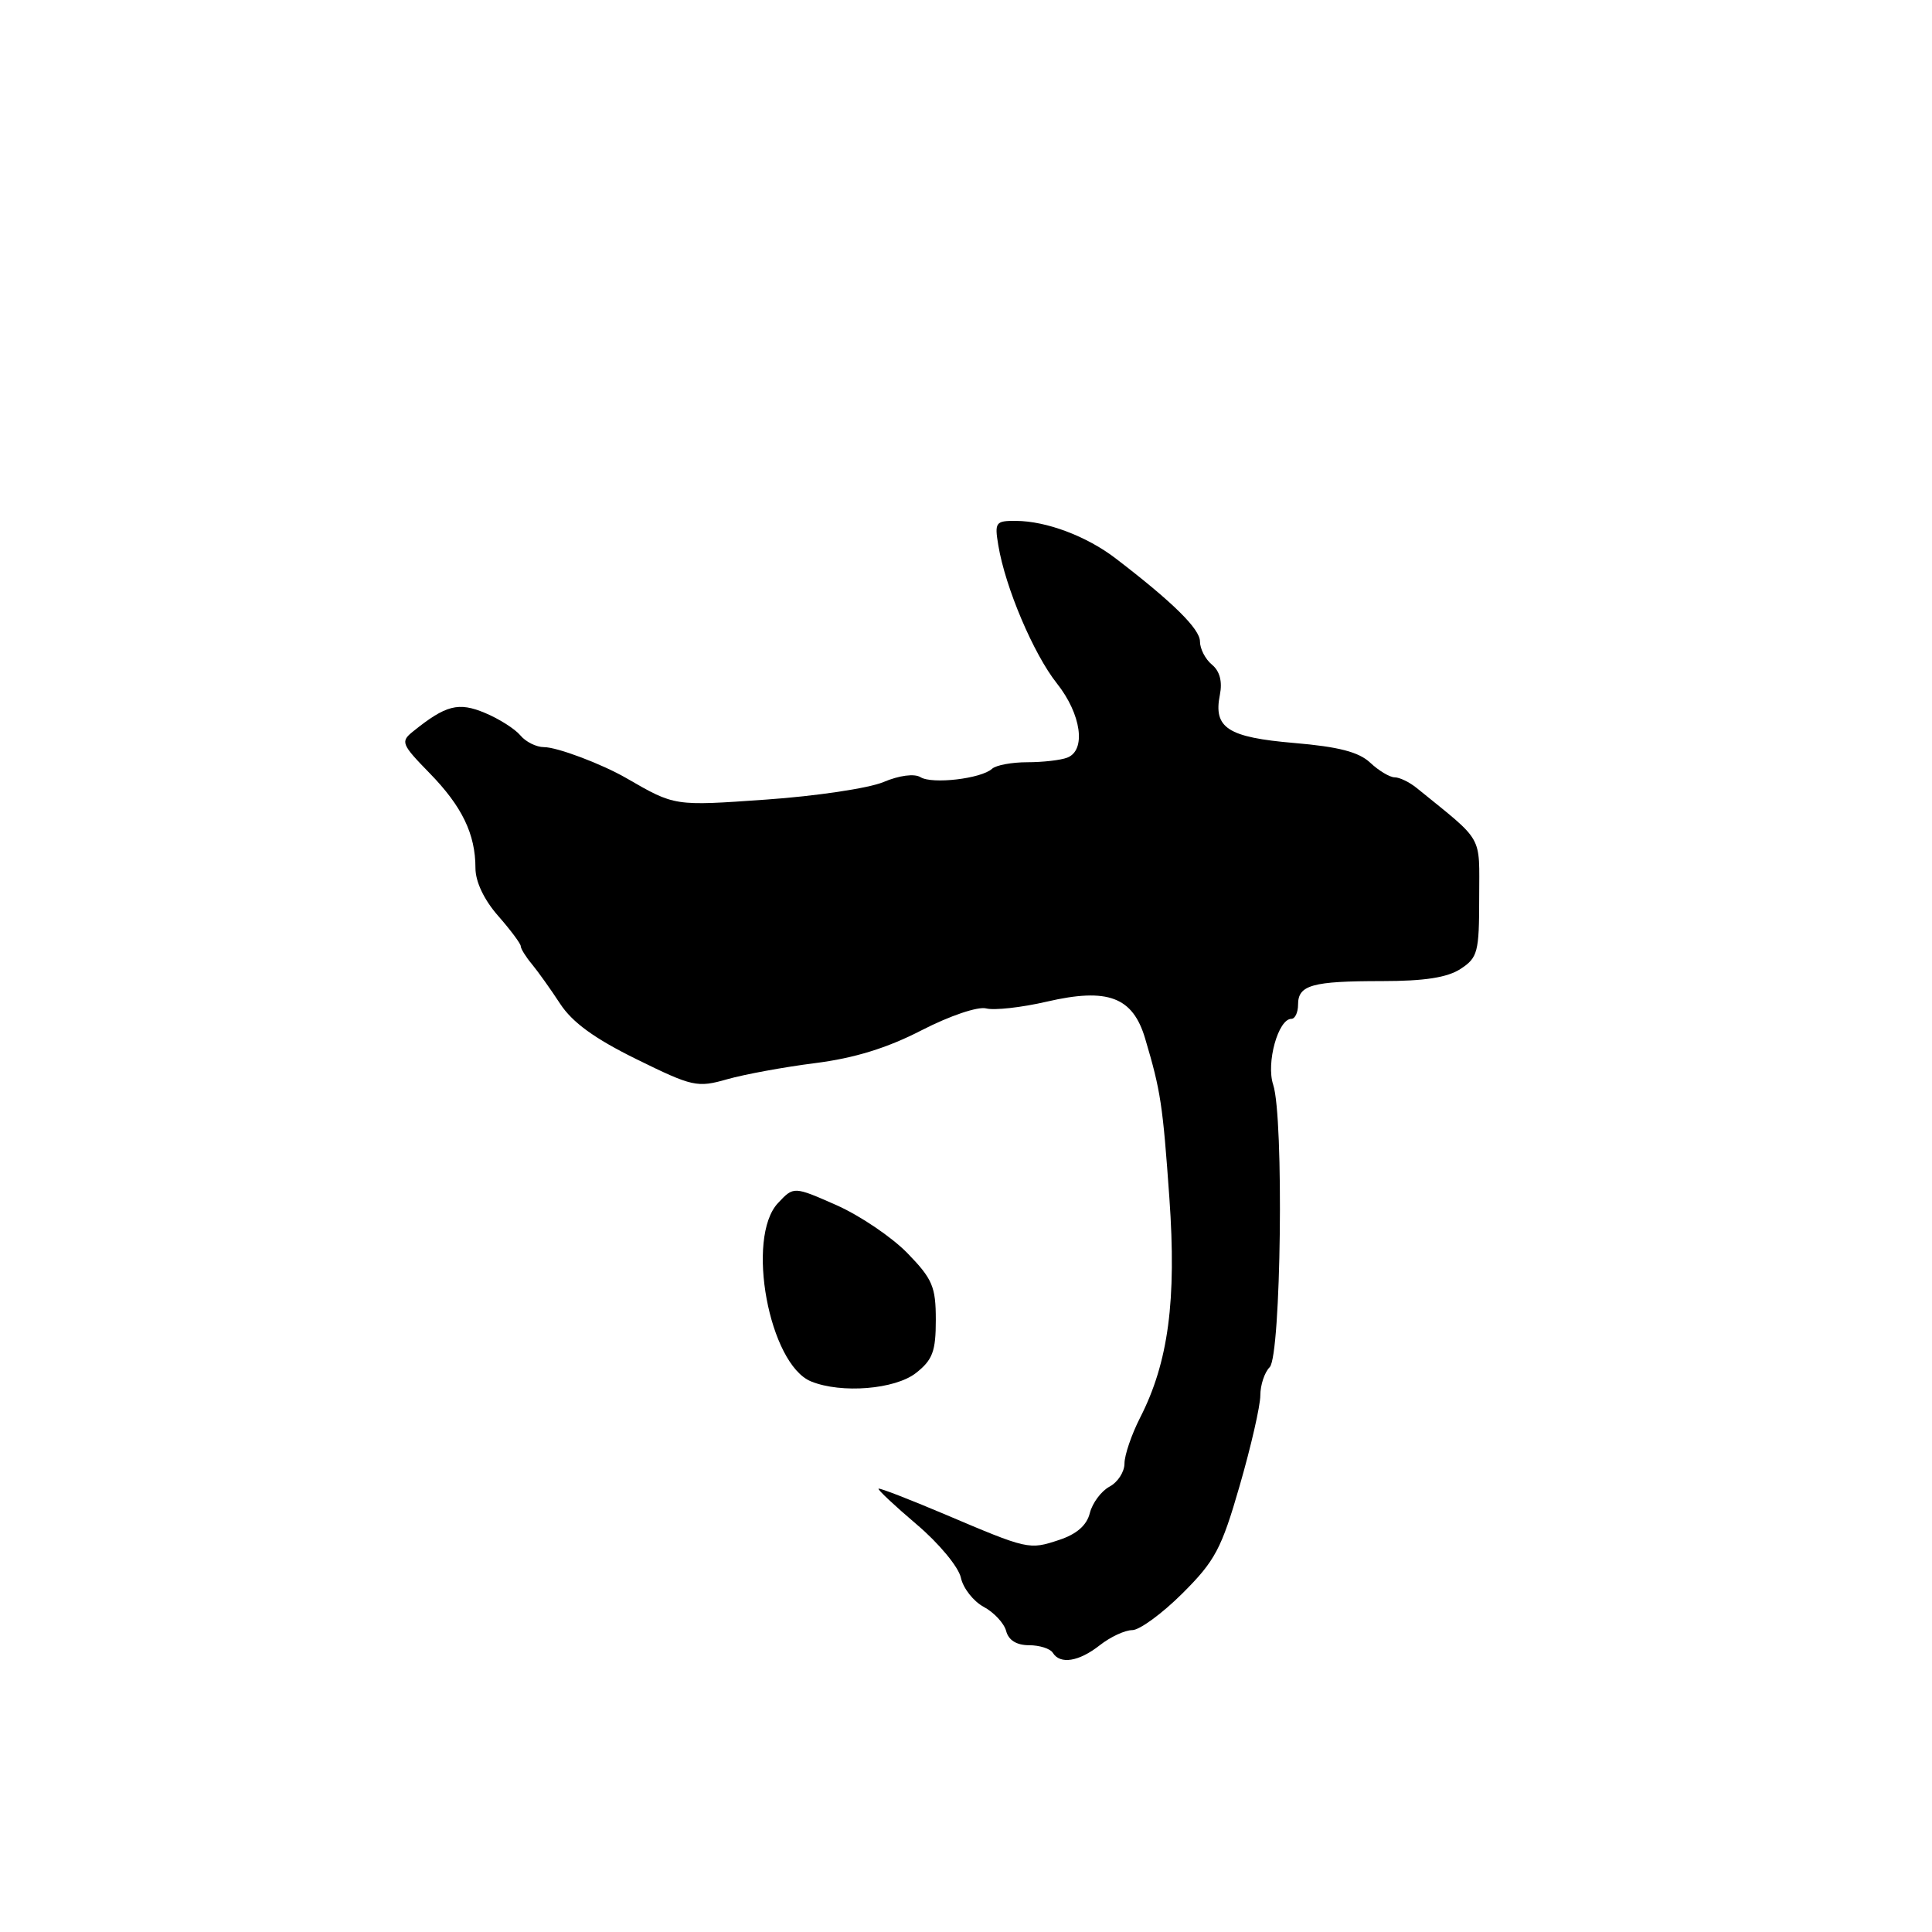<?xml version="1.0" encoding="UTF-8" standalone="no"?>
<!DOCTYPE svg PUBLIC "-//W3C//DTD SVG 1.1//EN" "http://www.w3.org/Graphics/SVG/1.1/DTD/svg11.dtd" >
<svg xmlns="http://www.w3.org/2000/svg" xmlns:xlink="http://www.w3.org/1999/xlink" version="1.1" viewBox="0 0 256 256">
 <g >
 <path fill="currentColor"
d=" M 145.73 218.00 C 147.13 216.90 149.06 216.00 150.03 216.00 C 150.99 216.00 153.98 213.82 156.66 211.15 C 161.00 206.83 161.85 205.24 164.27 196.84 C 165.77 191.65 167.00 186.27 167.00 184.90 C 167.00 183.52 167.56 181.84 168.24 181.16 C 169.75 179.65 170.14 148.04 168.70 143.72 C 167.75 140.83 169.37 135.00 171.12 135.00 C 171.60 135.00 172.00 134.15 172.00 133.11 C 172.00 130.52 173.86 130.00 183.12 130.00 C 188.75 130.00 191.79 129.53 193.54 128.38 C 195.81 126.90 196.00 126.16 196.00 118.97 C 196.00 110.45 196.73 111.73 187.74 104.43 C 186.77 103.64 185.45 103.00 184.80 103.00 C 184.16 103.00 182.70 102.13 181.56 101.06 C 180.05 99.64 177.37 98.95 171.50 98.45 C 162.68 97.70 160.76 96.46 161.64 92.07 C 161.99 90.31 161.63 88.93 160.59 88.07 C 159.71 87.35 159.00 85.96 159.00 84.99 C 159.00 83.34 155.40 79.79 147.84 74.00 C 144.00 71.05 138.65 69.04 134.62 69.02 C 131.92 69.00 131.77 69.21 132.28 72.25 C 133.20 77.83 136.95 86.66 140.04 90.55 C 143.28 94.63 143.95 99.42 141.42 100.39 C 140.55 100.73 138.16 101.00 136.12 101.00 C 134.07 101.00 131.97 101.39 131.45 101.87 C 130.02 103.18 123.52 103.94 121.97 102.98 C 121.16 102.48 119.16 102.74 117.05 103.63 C 115.10 104.45 108.10 105.49 101.50 105.95 C 89.27 106.81 89.45 106.83 83.00 103.11 C 79.73 101.22 73.83 99.00 72.09 99.00 C 71.07 99.00 69.66 98.30 68.95 97.44 C 68.24 96.59 66.14 95.25 64.27 94.47 C 60.74 92.99 59.08 93.42 54.72 96.93 C 53.05 98.27 53.19 98.62 56.91 102.43 C 61.23 106.85 63.00 110.52 63.00 115.03 C 63.00 116.83 64.14 119.23 66.00 121.35 C 67.65 123.23 69.00 125.04 69.00 125.37 C 69.00 125.70 69.66 126.77 70.47 127.74 C 71.27 128.71 72.96 131.07 74.22 133.00 C 75.84 135.48 78.79 137.62 84.34 140.35 C 91.76 144.00 92.39 144.14 96.34 143.01 C 98.63 142.36 103.88 141.39 108.00 140.87 C 113.20 140.21 117.53 138.88 122.11 136.52 C 125.86 134.59 129.57 133.34 130.67 133.62 C 131.73 133.90 135.36 133.50 138.72 132.72 C 146.79 130.85 150.11 132.10 151.74 137.62 C 153.81 144.59 154.07 146.35 154.95 158.76 C 155.91 172.31 154.82 180.52 151.07 187.85 C 149.93 190.09 149.00 192.82 149.00 193.92 C 149.00 195.03 148.11 196.41 147.01 196.99 C 145.92 197.58 144.75 199.15 144.41 200.48 C 144.01 202.11 142.67 203.28 140.34 204.05 C 136.34 205.37 136.27 205.36 125.07 200.60 C 120.43 198.64 116.54 197.13 116.41 197.26 C 116.28 197.39 118.56 199.53 121.47 202.00 C 124.41 204.49 127.02 207.64 127.32 209.05 C 127.62 210.45 128.99 212.19 130.35 212.92 C 131.71 213.65 133.05 215.09 133.32 216.12 C 133.64 217.34 134.71 218.00 136.35 218.00 C 137.74 218.00 139.16 218.45 139.50 219.00 C 140.47 220.58 142.96 220.18 145.73 218.00 Z  M 121.37 181.93 C 123.58 180.19 124.00 179.06 124.00 174.89 C 124.00 170.50 123.56 169.47 120.25 166.06 C 118.19 163.94 113.95 161.07 110.84 159.69 C 105.17 157.19 105.17 157.19 103.09 159.41 C 98.78 163.99 101.91 180.79 107.48 183.05 C 111.49 184.68 118.60 184.10 121.37 181.93 Z "/>
</g>
</svg>